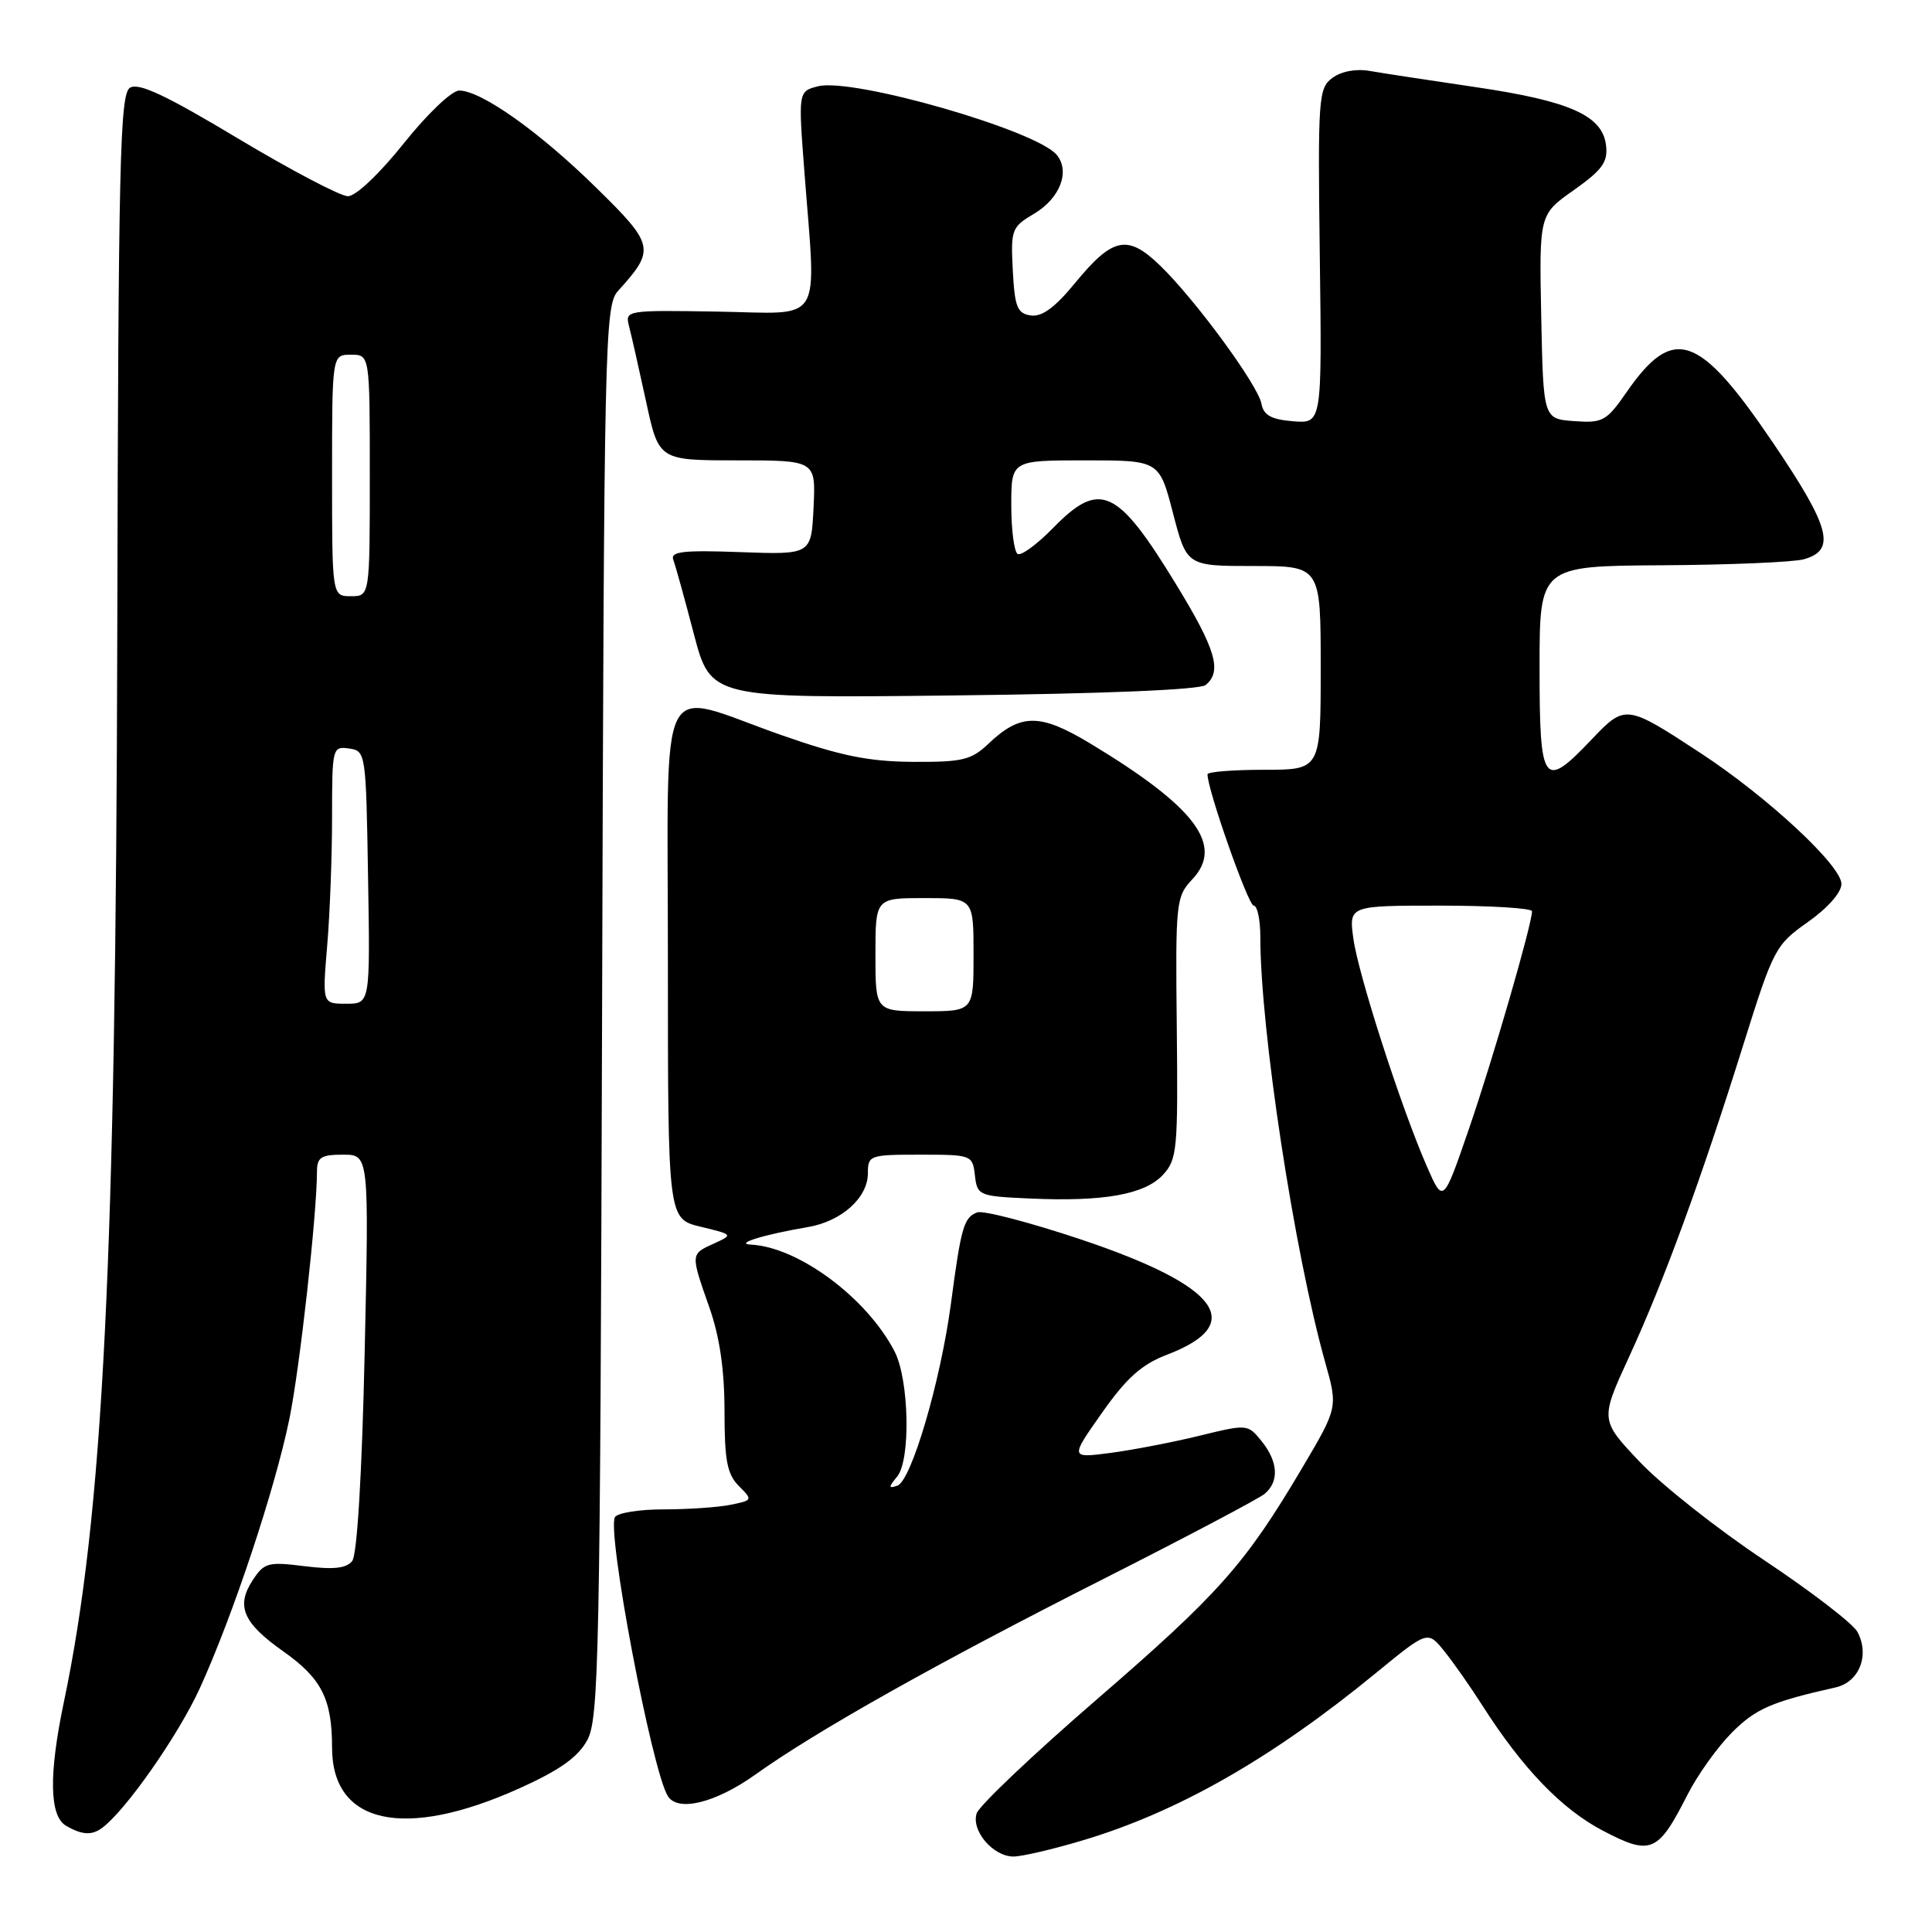 <?xml version="1.0" encoding="UTF-8" standalone="no"?>
<!DOCTYPE svg PUBLIC "-//W3C//DTD SVG 1.1//EN" "http://www.w3.org/Graphics/SVG/1.1/DTD/svg11.dtd" >
<svg xmlns="http://www.w3.org/2000/svg" xmlns:xlink="http://www.w3.org/1999/xlink" version="1.1" viewBox="0 0 256 256">
 <g >
 <path fill="currentColor"
d=" M 143.39 243.88 C 156.04 240.12 168.51 233.01 182.37 221.64 C 189.18 216.06 189.18 216.06 191.37 218.78 C 192.58 220.28 194.86 223.53 196.43 226.00 C 201.74 234.32 206.93 239.72 212.38 242.57 C 218.75 245.91 219.69 245.51 223.58 237.85 C 224.91 235.22 227.57 231.50 229.49 229.57 C 232.66 226.40 234.74 225.50 243.23 223.59 C 246.37 222.88 247.77 219.31 246.12 216.23 C 245.55 215.15 240.00 210.89 233.79 206.75 C 227.58 202.62 220.14 196.74 217.26 193.69 C 212.02 188.15 212.02 188.15 215.88 179.75 C 220.48 169.76 225.41 156.29 231.01 138.40 C 234.99 125.71 235.25 125.21 239.56 122.17 C 242.17 120.33 244.00 118.26 244.00 117.13 C 244.00 114.70 234.23 105.62 225.34 99.79 C 215.47 93.32 215.35 93.30 210.90 97.98 C 204.50 104.72 204.00 104.04 204.00 88.50 C 204.00 75.00 204.00 75.00 220.25 74.90 C 229.19 74.85 237.62 74.49 239.00 74.11 C 243.33 72.91 242.55 69.92 234.96 58.71 C 225.11 44.17 221.74 43.00 215.51 51.99 C 212.87 55.80 212.36 56.08 208.58 55.80 C 204.50 55.50 204.50 55.50 204.22 41.96 C 203.95 28.42 203.95 28.42 208.54 25.19 C 212.31 22.52 213.07 21.48 212.81 19.27 C 212.35 15.31 208.02 13.38 195.50 11.54 C 189.45 10.65 183.15 9.69 181.50 9.40 C 179.69 9.08 177.73 9.45 176.55 10.32 C 174.70 11.69 174.61 12.93 174.88 33.95 C 175.17 56.13 175.17 56.13 171.34 55.82 C 168.44 55.58 167.43 55.02 167.15 53.50 C 166.69 51.02 158.35 39.65 153.68 35.15 C 149.37 31.00 147.42 31.43 142.36 37.61 C 139.78 40.75 138.05 42.01 136.59 41.80 C 134.79 41.54 134.46 40.70 134.20 35.83 C 133.92 30.43 134.05 30.08 136.99 28.34 C 140.45 26.30 141.84 22.72 140.02 20.52 C 137.32 17.26 113.02 10.28 108.41 11.43 C 105.77 12.10 105.77 12.10 106.59 22.80 C 108.16 43.39 109.31 41.53 95.14 41.29 C 82.91 41.09 82.80 41.11 83.36 43.26 C 83.67 44.45 84.68 48.93 85.61 53.21 C 87.29 61.00 87.29 61.00 97.69 61.00 C 108.10 61.00 108.10 61.00 107.80 67.25 C 107.50 73.50 107.50 73.50 98.11 73.16 C 90.56 72.88 88.81 73.08 89.21 74.16 C 89.49 74.90 90.72 79.33 91.94 84.01 C 94.18 92.52 94.18 92.52 126.34 92.15 C 146.13 91.93 158.98 91.40 159.75 90.77 C 161.97 88.97 161.11 86.04 155.79 77.35 C 148.03 64.65 145.74 63.61 139.54 69.96 C 137.41 72.14 135.30 73.68 134.84 73.40 C 134.38 73.11 134.00 70.21 134.00 66.94 C 134.00 61.00 134.00 61.00 143.81 61.00 C 153.61 61.00 153.61 61.00 155.43 68.00 C 157.25 75.00 157.25 75.00 166.12 75.00 C 175.00 75.00 175.00 75.00 175.00 88.50 C 175.00 102.00 175.00 102.00 167.50 102.00 C 163.38 102.00 160.00 102.27 160.00 102.60 C 160.00 104.66 165.40 120.00 166.12 120.00 C 166.60 120.00 167.00 121.87 167.00 124.15 C 167.00 136.45 171.50 165.93 175.59 180.50 C 177.28 186.50 177.28 186.50 172.55 194.50 C 165.00 207.26 161.55 211.16 145.31 225.20 C 136.89 232.48 129.73 239.27 129.41 240.29 C 128.68 242.59 131.59 246.00 134.30 246.00 C 135.39 246.00 139.48 245.05 143.39 243.88 Z  M 13.50 242.23 C 16.63 239.94 23.59 229.99 26.46 223.74 C 30.84 214.16 36.45 197.29 38.35 187.99 C 39.73 181.24 41.99 160.93 42.00 155.25 C 42.00 153.35 42.54 153.00 45.45 153.00 C 48.90 153.00 48.90 153.00 48.32 179.25 C 47.96 195.38 47.32 206.02 46.67 206.84 C 45.89 207.82 44.19 208.00 40.37 207.53 C 35.53 206.92 35.00 207.06 33.48 209.39 C 31.24 212.81 32.20 215.05 37.53 218.81 C 42.61 222.39 44.00 225.13 44.00 231.57 C 44.00 241.74 53.58 243.83 68.81 236.97 C 74.14 234.57 76.57 232.85 77.81 230.59 C 79.36 227.76 79.52 219.66 79.78 134.04 C 80.04 44.72 80.13 40.49 81.90 38.54 C 86.86 33.07 86.74 32.46 79.02 24.89 C 71.47 17.47 63.76 12.00 60.85 12.00 C 59.86 12.00 56.61 15.10 53.50 19.00 C 50.28 23.03 47.15 26.00 46.10 26.00 C 45.11 26.00 38.55 22.55 31.52 18.34 C 21.97 12.61 18.36 10.91 17.22 11.63 C 15.89 12.47 15.68 21.32 15.54 84.04 C 15.35 167.11 13.68 200.68 8.47 225.50 C 6.45 235.12 6.54 240.64 8.75 241.92 C 10.84 243.14 12.15 243.22 13.50 242.23 Z  M 100.09 235.14 C 108.18 229.36 124.15 220.38 146.31 209.17 C 157.21 203.65 166.77 198.60 167.56 197.95 C 169.52 196.32 169.37 193.68 167.16 190.95 C 165.34 188.70 165.27 188.69 158.91 190.25 C 155.38 191.11 150.09 192.13 147.14 192.52 C 141.78 193.22 141.78 193.22 146.03 187.19 C 149.29 182.56 151.29 180.78 154.65 179.50 C 165.32 175.42 161.52 170.36 143.19 164.22 C 136.42 161.96 130.25 160.35 129.48 160.65 C 127.71 161.32 127.35 162.59 126.01 172.69 C 124.64 183.01 120.75 196.25 118.90 196.86 C 117.71 197.26 117.70 197.08 118.88 195.65 C 120.69 193.46 120.47 182.80 118.53 179.06 C 114.87 171.98 105.79 165.23 99.50 164.92 C 97.24 164.81 101.19 163.59 107.07 162.59 C 111.52 161.83 115.00 158.70 115.00 155.46 C 115.00 153.08 115.23 153.00 121.93 153.00 C 128.75 153.00 128.87 153.04 129.18 155.75 C 129.49 158.42 129.70 158.51 136.50 158.81 C 146.21 159.25 151.66 158.28 154.08 155.69 C 155.98 153.65 156.10 152.36 155.93 136.20 C 155.75 119.51 155.82 118.82 157.99 116.51 C 162.23 112.00 158.41 106.93 144.47 98.52 C 137.79 94.49 135.23 94.50 130.95 98.57 C 128.70 100.71 127.50 100.99 120.95 100.95 C 115.09 100.91 111.37 100.15 103.50 97.39 C 86.77 91.52 88.51 88.03 88.50 127.50 C 88.50 161.50 88.50 161.50 92.84 162.55 C 97.16 163.59 97.17 163.60 94.59 164.78 C 91.48 166.19 91.49 166.11 94.00 173.26 C 95.36 177.13 96.00 181.51 96.00 186.98 C 96.00 193.52 96.35 195.35 97.90 196.90 C 99.76 198.76 99.74 198.80 96.77 199.40 C 95.11 199.73 91.13 200.00 87.93 200.00 C 84.74 200.00 81.84 200.46 81.49 201.02 C 80.36 202.84 86.37 234.56 88.49 237.99 C 89.82 240.13 94.81 238.90 100.09 235.14 Z  M 189.07 154.56 C 185.67 146.79 179.99 129.19 179.33 124.38 C 178.73 120.00 178.73 120.00 190.86 120.00 C 197.54 120.00 203.00 120.34 203.00 120.75 C 202.99 122.48 197.85 140.24 194.67 149.50 C 191.23 159.50 191.23 159.50 189.07 154.56 Z  M 43.35 125.35 C 43.71 121.14 44.00 113.46 44.00 108.28 C 44.00 99.08 44.05 98.87 46.25 99.18 C 48.47 99.50 48.50 99.74 48.77 116.25 C 49.05 133.00 49.05 133.00 45.88 133.00 C 42.71 133.00 42.71 133.00 43.35 125.35 Z  M 44.00 63.00 C 44.00 47.00 44.00 47.00 46.50 47.00 C 49.00 47.00 49.00 47.00 49.00 63.00 C 49.00 79.00 49.00 79.00 46.50 79.00 C 44.00 79.00 44.00 79.00 44.00 63.00 Z  M 116.00 126.50 C 116.00 119.00 116.00 119.00 122.50 119.00 C 129.00 119.00 129.00 119.00 129.00 126.50 C 129.00 134.00 129.00 134.00 122.50 134.00 C 116.00 134.00 116.00 134.00 116.00 126.50 Z "/>
</g>
</svg>